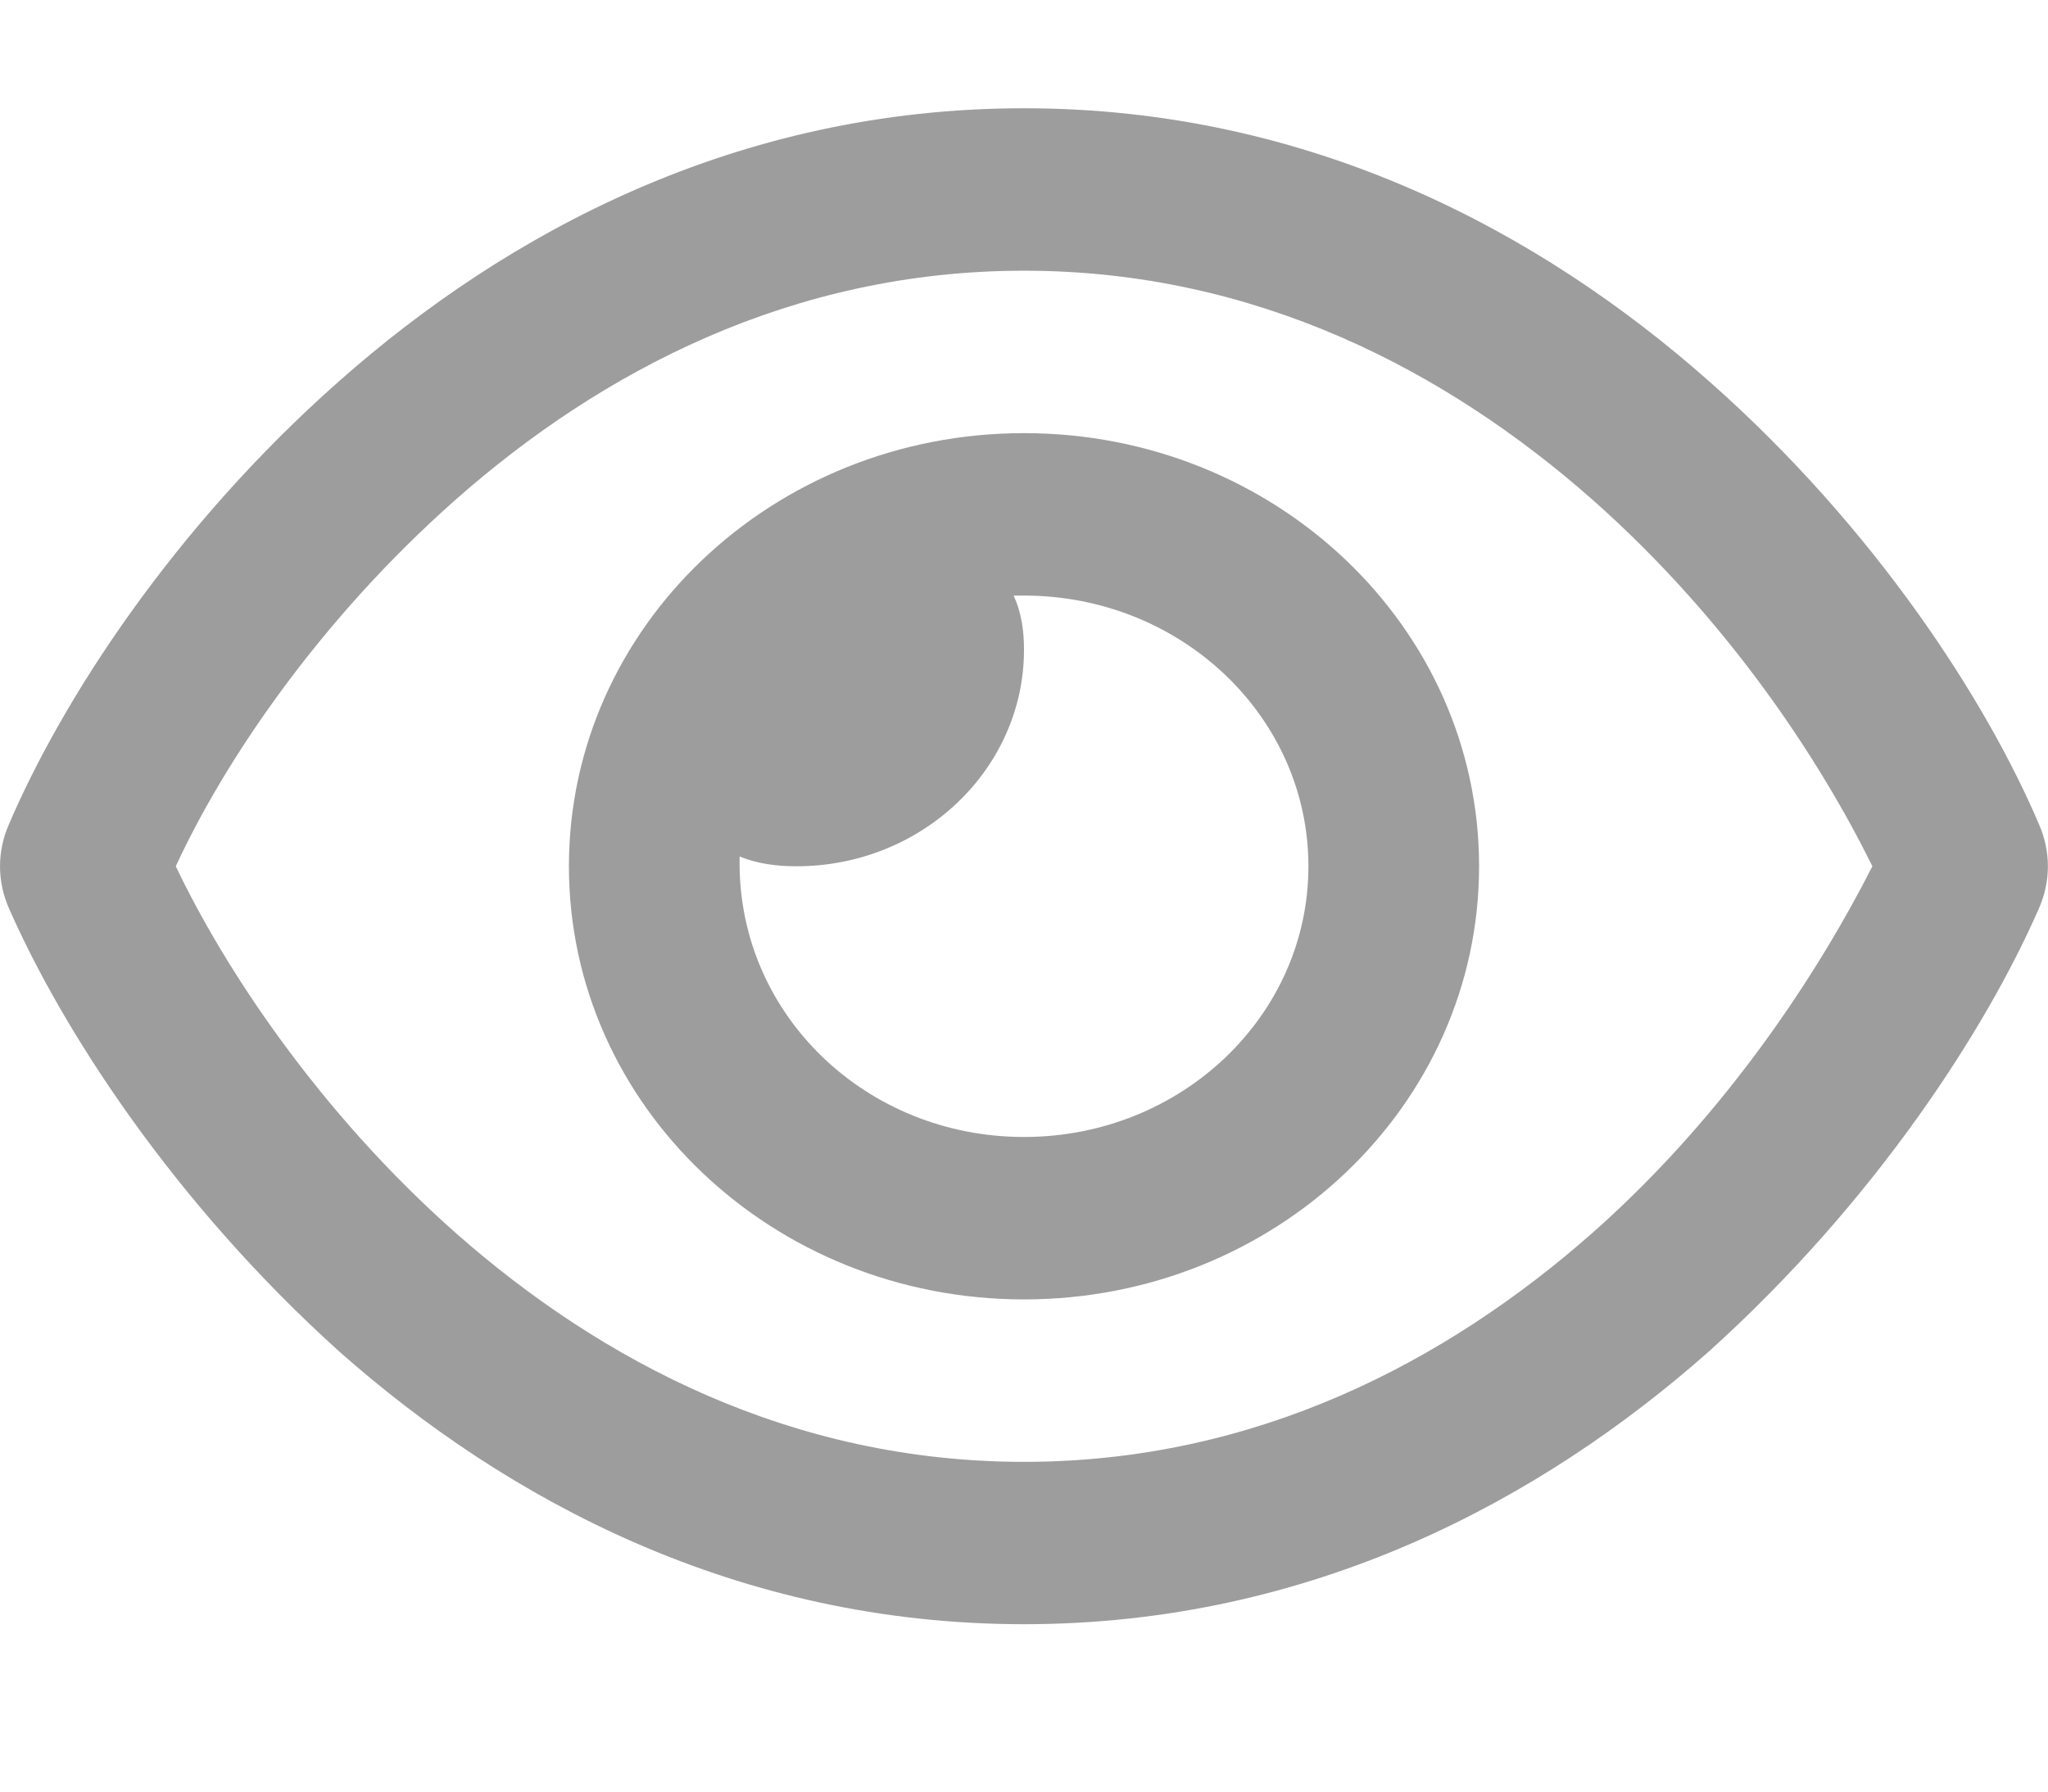 <svg
        width="24"
        height="21"
        viewBox="0 0 24 21"
        fill="none"
        xmlns="http://www.w3.org/2000/svg"
      >
        <g clip-path="url(#clip0_48_137)">
          <path
            d="M6.667 10.154C6.667 7.35 9.054 5.077 12 5.077C14.946 5.077 17.333 7.35 17.333 10.154C17.333 12.958 14.946 15.231 12 15.231C9.054 15.231 6.667 12.958 6.667 10.154ZM12 13.327C13.842 13.327 15.333 11.907 15.333 10.154C15.333 8.401 13.842 6.981 12 6.981C11.971 6.981 11.946 6.981 11.879 6.981C11.971 7.183 12 7.397 12 7.615C12 9.016 10.804 10.154 9.333 10.154C9.104 10.154 8.879 10.126 8.667 10.039C8.667 10.102 8.667 10.126 8.667 10.118C8.667 11.907 10.158 13.327 12 13.327ZM3.976 4.466C5.938 2.73 8.633 1.269 12 1.269C15.367 1.269 18.062 2.73 20.025 4.466C21.975 6.188 23.279 8.214 23.896 9.666C24.033 9.979 24.033 10.328 23.896 10.642C23.279 12.058 21.975 14.085 20.025 15.842C18.062 17.579 15.367 19.038 12 19.038C8.633 19.038 5.938 17.579 3.976 15.842C2.026 14.085 0.723 12.058 0.103 10.642C-0.034 10.328 -0.034 9.979 0.103 9.666C0.723 8.214 2.026 6.188 3.976 4.466ZM12 3.173C9.283 3.173 7.05 4.347 5.338 5.858C3.733 7.278 2.626 8.928 2.06 10.154C2.626 11.344 3.733 13.03 5.338 14.45C7.05 15.961 9.283 17.135 12 17.135C14.717 17.135 16.95 15.961 18.663 14.45C20.267 13.03 21.337 11.344 21.942 10.154C21.337 8.928 20.267 7.278 18.663 5.858C16.95 4.347 14.717 3.173 12 3.173Z"
            fill="#9D9D9D"
          ></path>
        </g>
        <defs>
          <clipPath id="clip0_48_137">
            <rect width="24" height="20.308" fill="white"></rect>
          </clipPath>
        </defs>
      </svg>